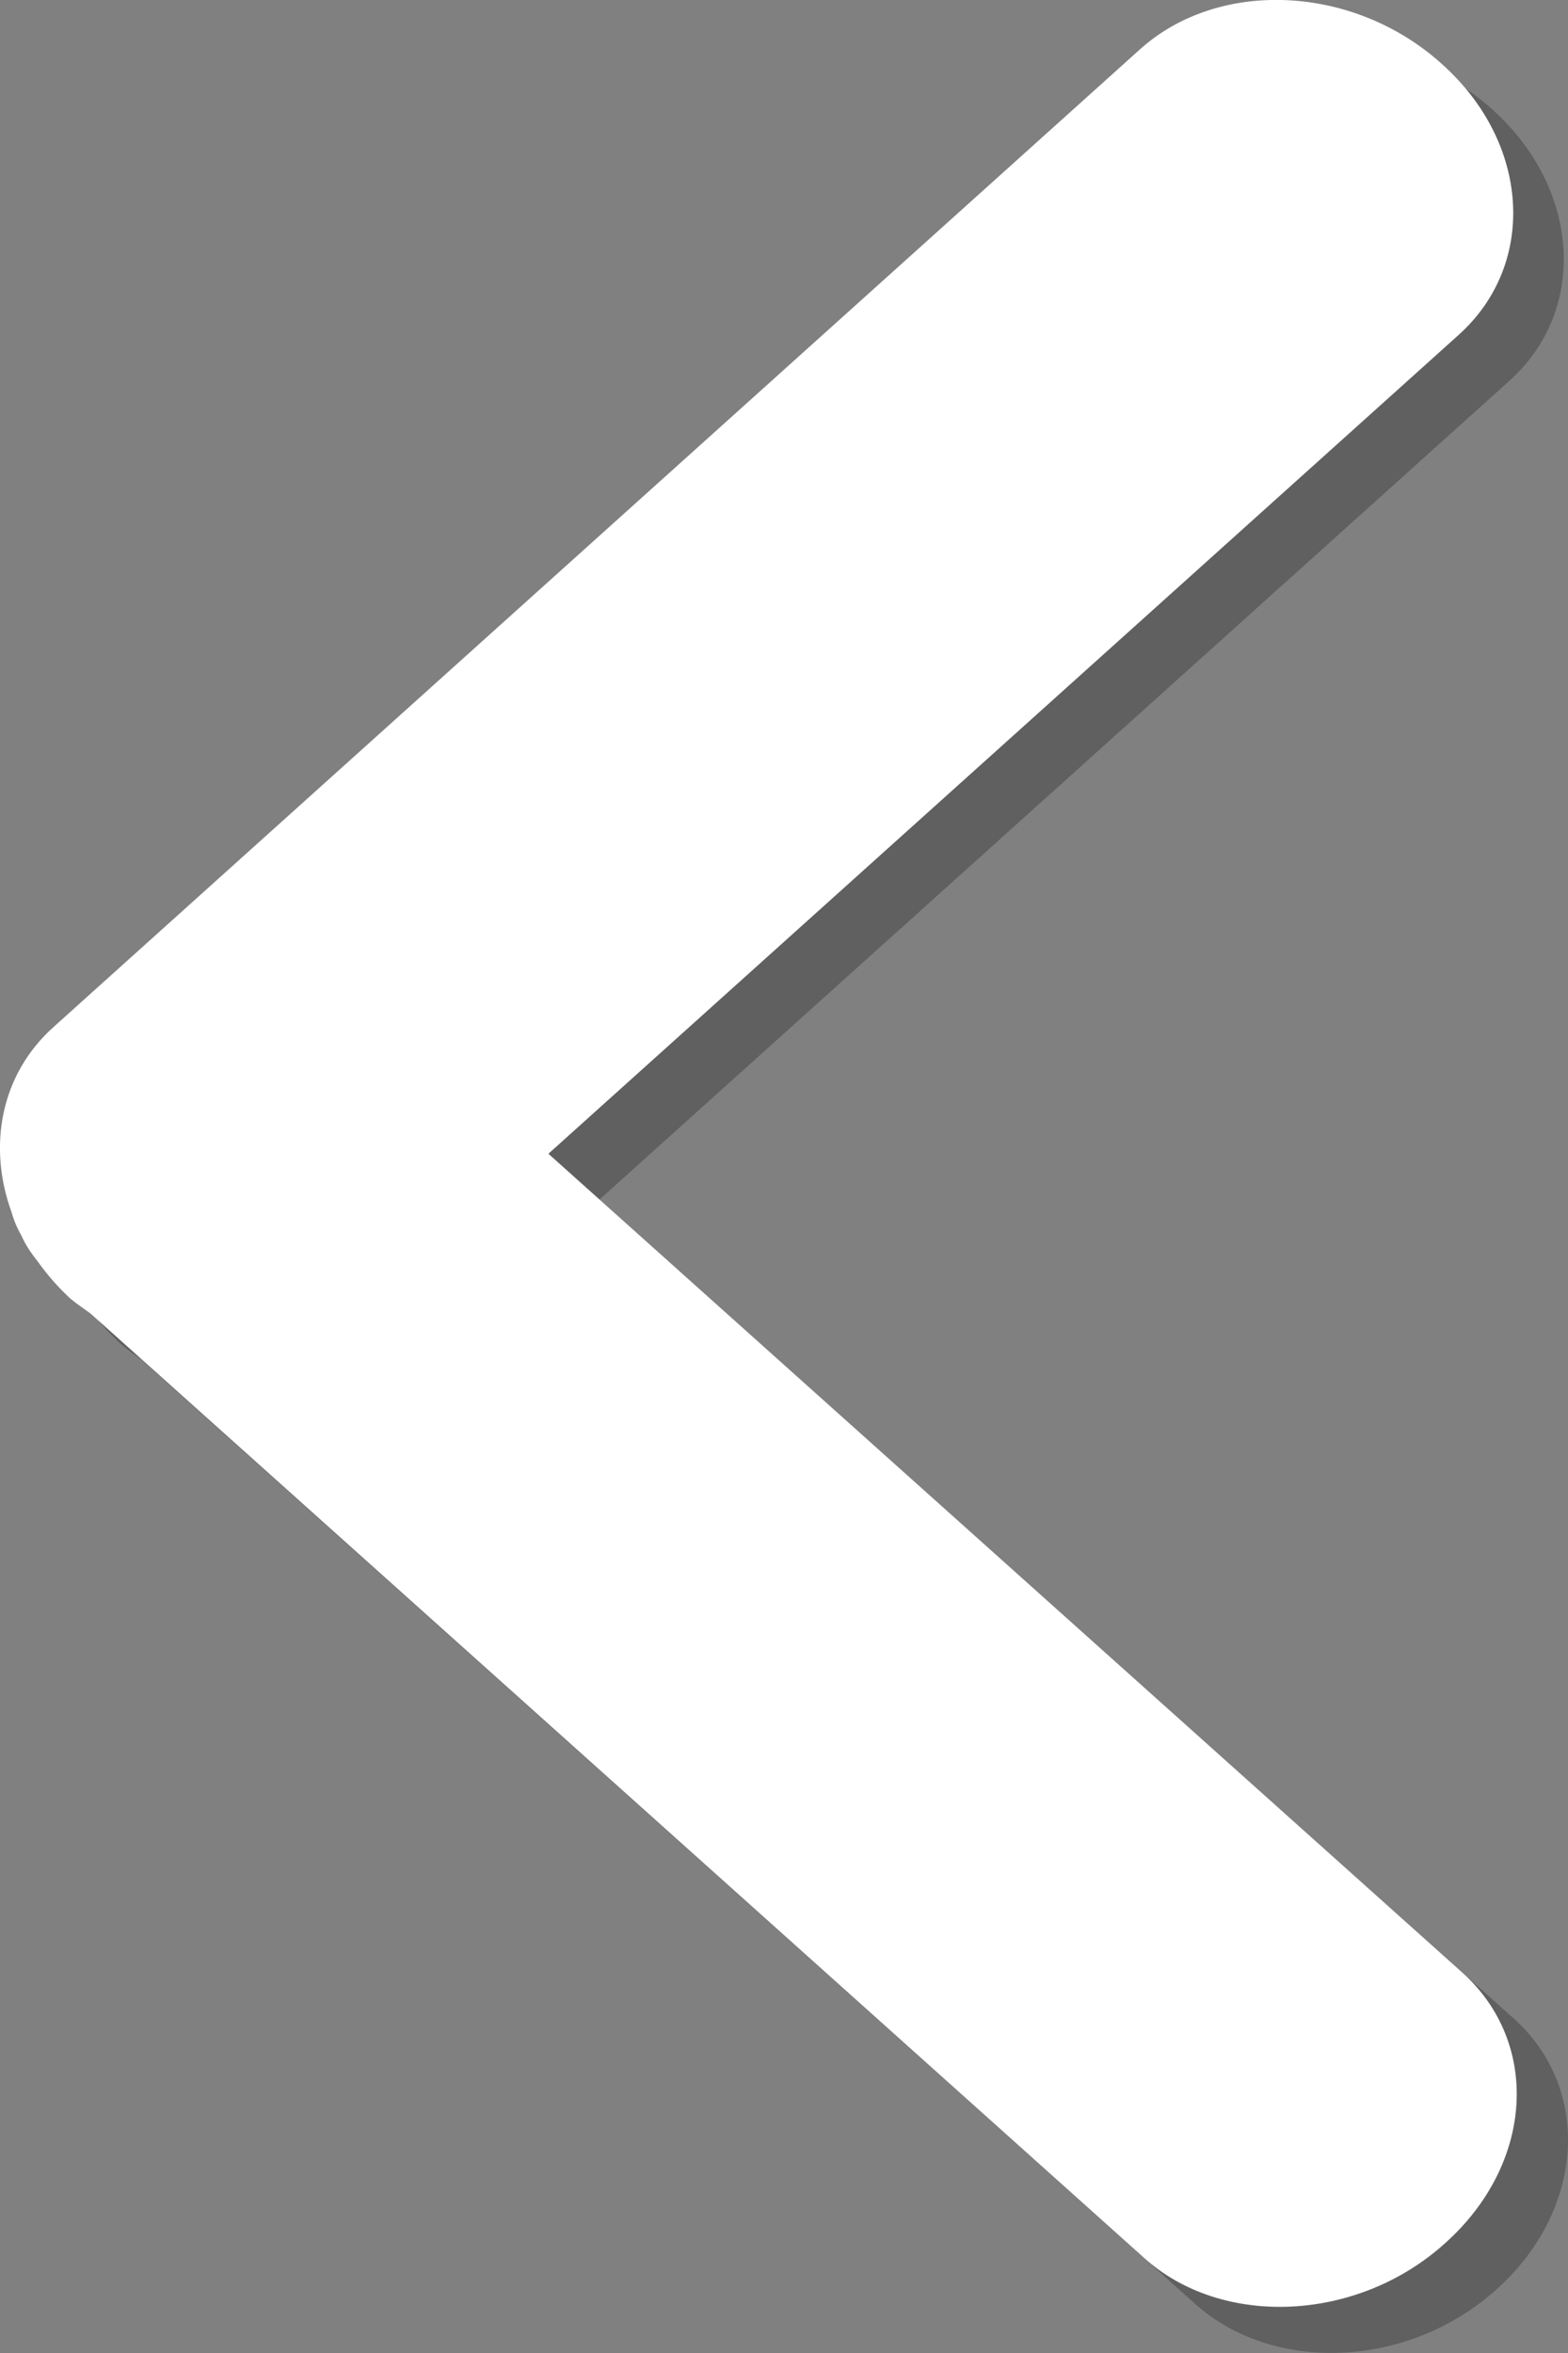 <?xml version="1.0" encoding="utf-8"?><!DOCTYPE svg PUBLIC "-//W3C//DTD SVG 1.1//EN" "http://www.w3.org/Graphics/SVG/1.1/DTD/svg11.dtd"><svg version="1.1" id="Layer_1" xmlns="http://www.w3.org/2000/svg" xmlns:xlink="http://www.w3.org/1999/xlink" x="0px" y="0px"	 width="8px" height="12px" viewBox="0 0 8 12" enable-background="new 0 0 8 12" xml:space="preserve"><rect x="0" y="0" width="8" height="12" fill="#808080" stroke="none"/><g id="Layer_2">	<g>		<g opacity="0.25">			<path fill="#010101" d="M7.723,10.294L3.058,6.118l4.642-4.175C8.103,1.582,8.063,0.963,7.616,0.56				C7.17,0.156,6.479,0.124,6.08,0.484L0.535,5.471C0.261,5.715,0.197,6.082,0.32,6.417C0.331,6.448,0.341,6.48,0.356,6.51				C0.36,6.519,0.366,6.528,0.37,6.537c0.023,0.046,0.05,0.089,0.083,0.131c0.047,0.066,0.1,0.129,0.164,0.187				C0.65,6.884,0.686,6.908,0.721,6.934l5.377,4.816c0.402,0.359,1.091,0.328,1.538-0.075C8.086,11.271,8.123,10.652,7.723,10.294z"				/>		</g>		<g>			<path fill="#FFFFFF" d="M7.46,10.059L2.798,5.884l4.644-4.176c0.402-0.361,0.365-0.98-0.086-1.382				C6.909-0.078,6.221-0.111,5.818,0.25L0.275,5.236C0.001,5.48-0.063,5.848,0.059,6.182c0.009,0.033,0.021,0.063,0.036,0.093				C0.1,6.284,0.104,6.292,0.109,6.301C0.131,6.35,0.16,6.393,0.193,6.434C0.24,6.5,0.293,6.561,0.357,6.621				c0.032,0.027,0.069,0.052,0.104,0.077l5.376,4.817c0.4,0.36,1.092,0.327,1.536-0.075C7.825,11.036,7.862,10.42,7.46,10.059z"/>		</g>	</g></g></svg>